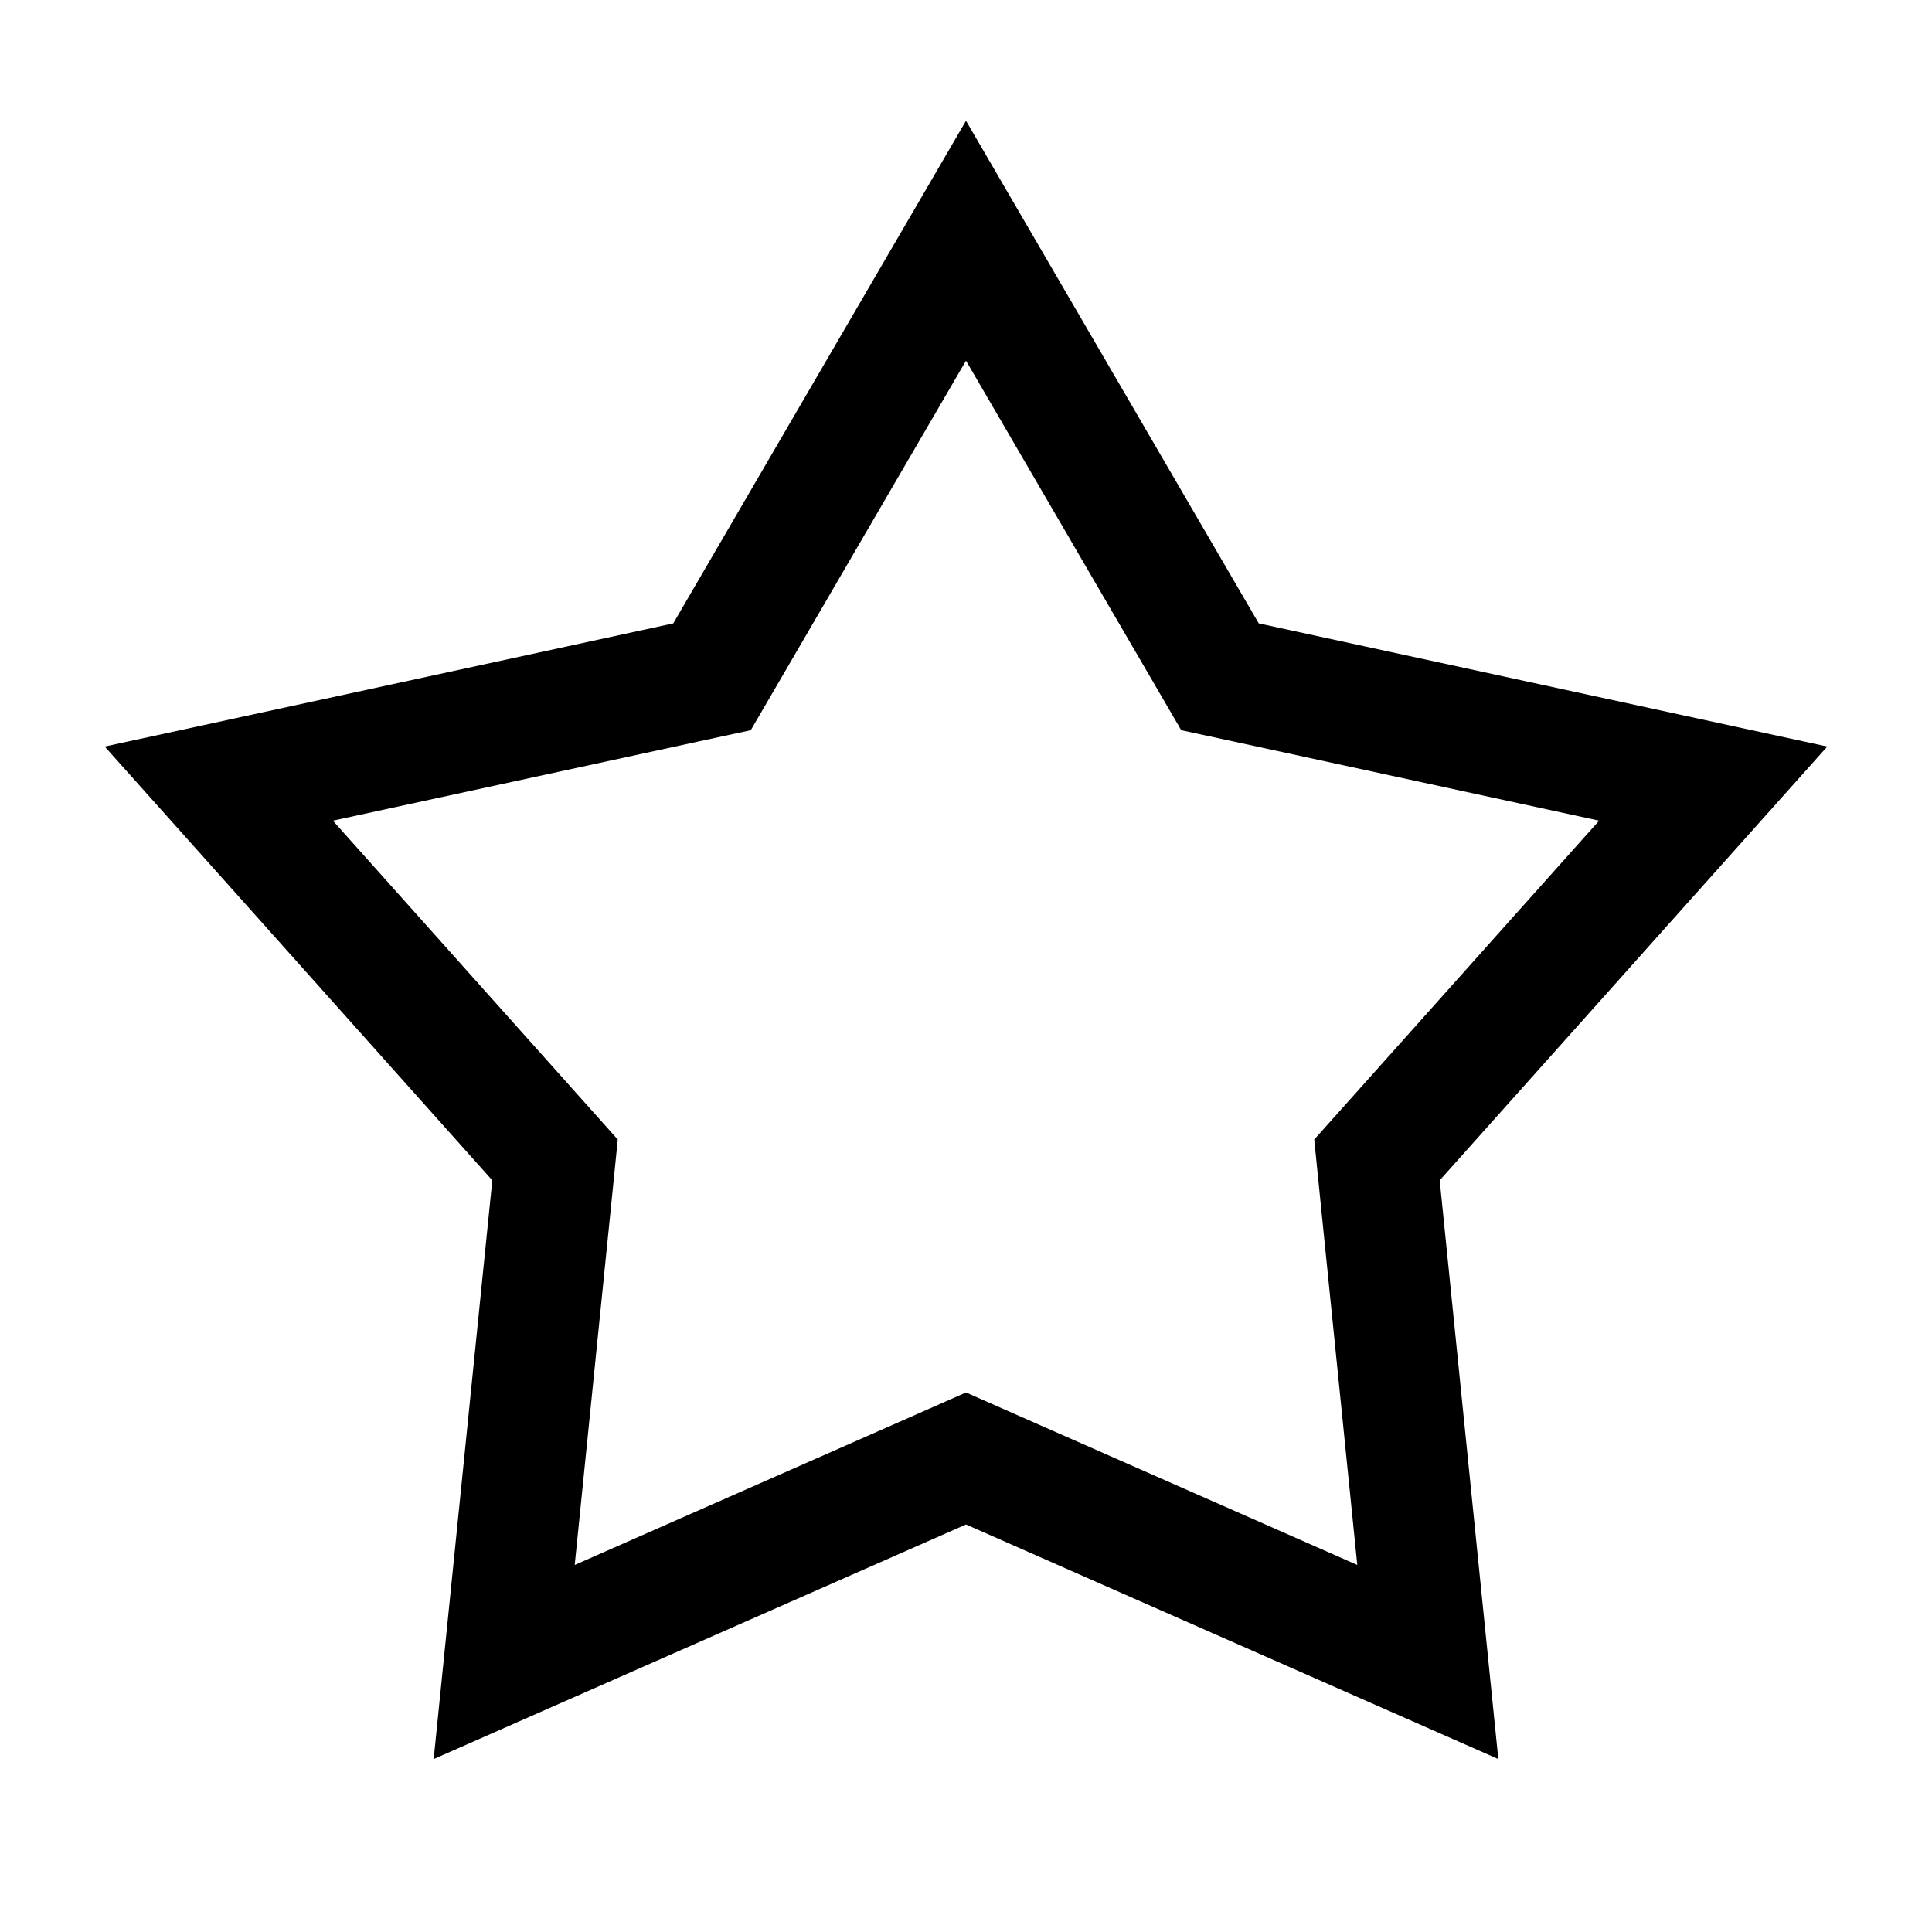 <svg width="32" height="32" viewBox="0 0 32 32" fill="none" xmlns="http://www.w3.org/2000/svg">
<path d="M16 3.987L19.985 10.829L20.207 11.21L20.638 11.303L28.376 12.979L23.101 18.883L22.807 19.212L22.851 19.65L23.649 27.528L16.403 24.335L16 24.157L15.597 24.335L8.351 27.528L9.149 19.65L9.193 19.212L8.899 18.883L3.624 12.979L11.362 11.303L11.793 11.21L12.015 10.829L16 3.987Z" stroke="black" stroke-width="2"/>
</svg>
